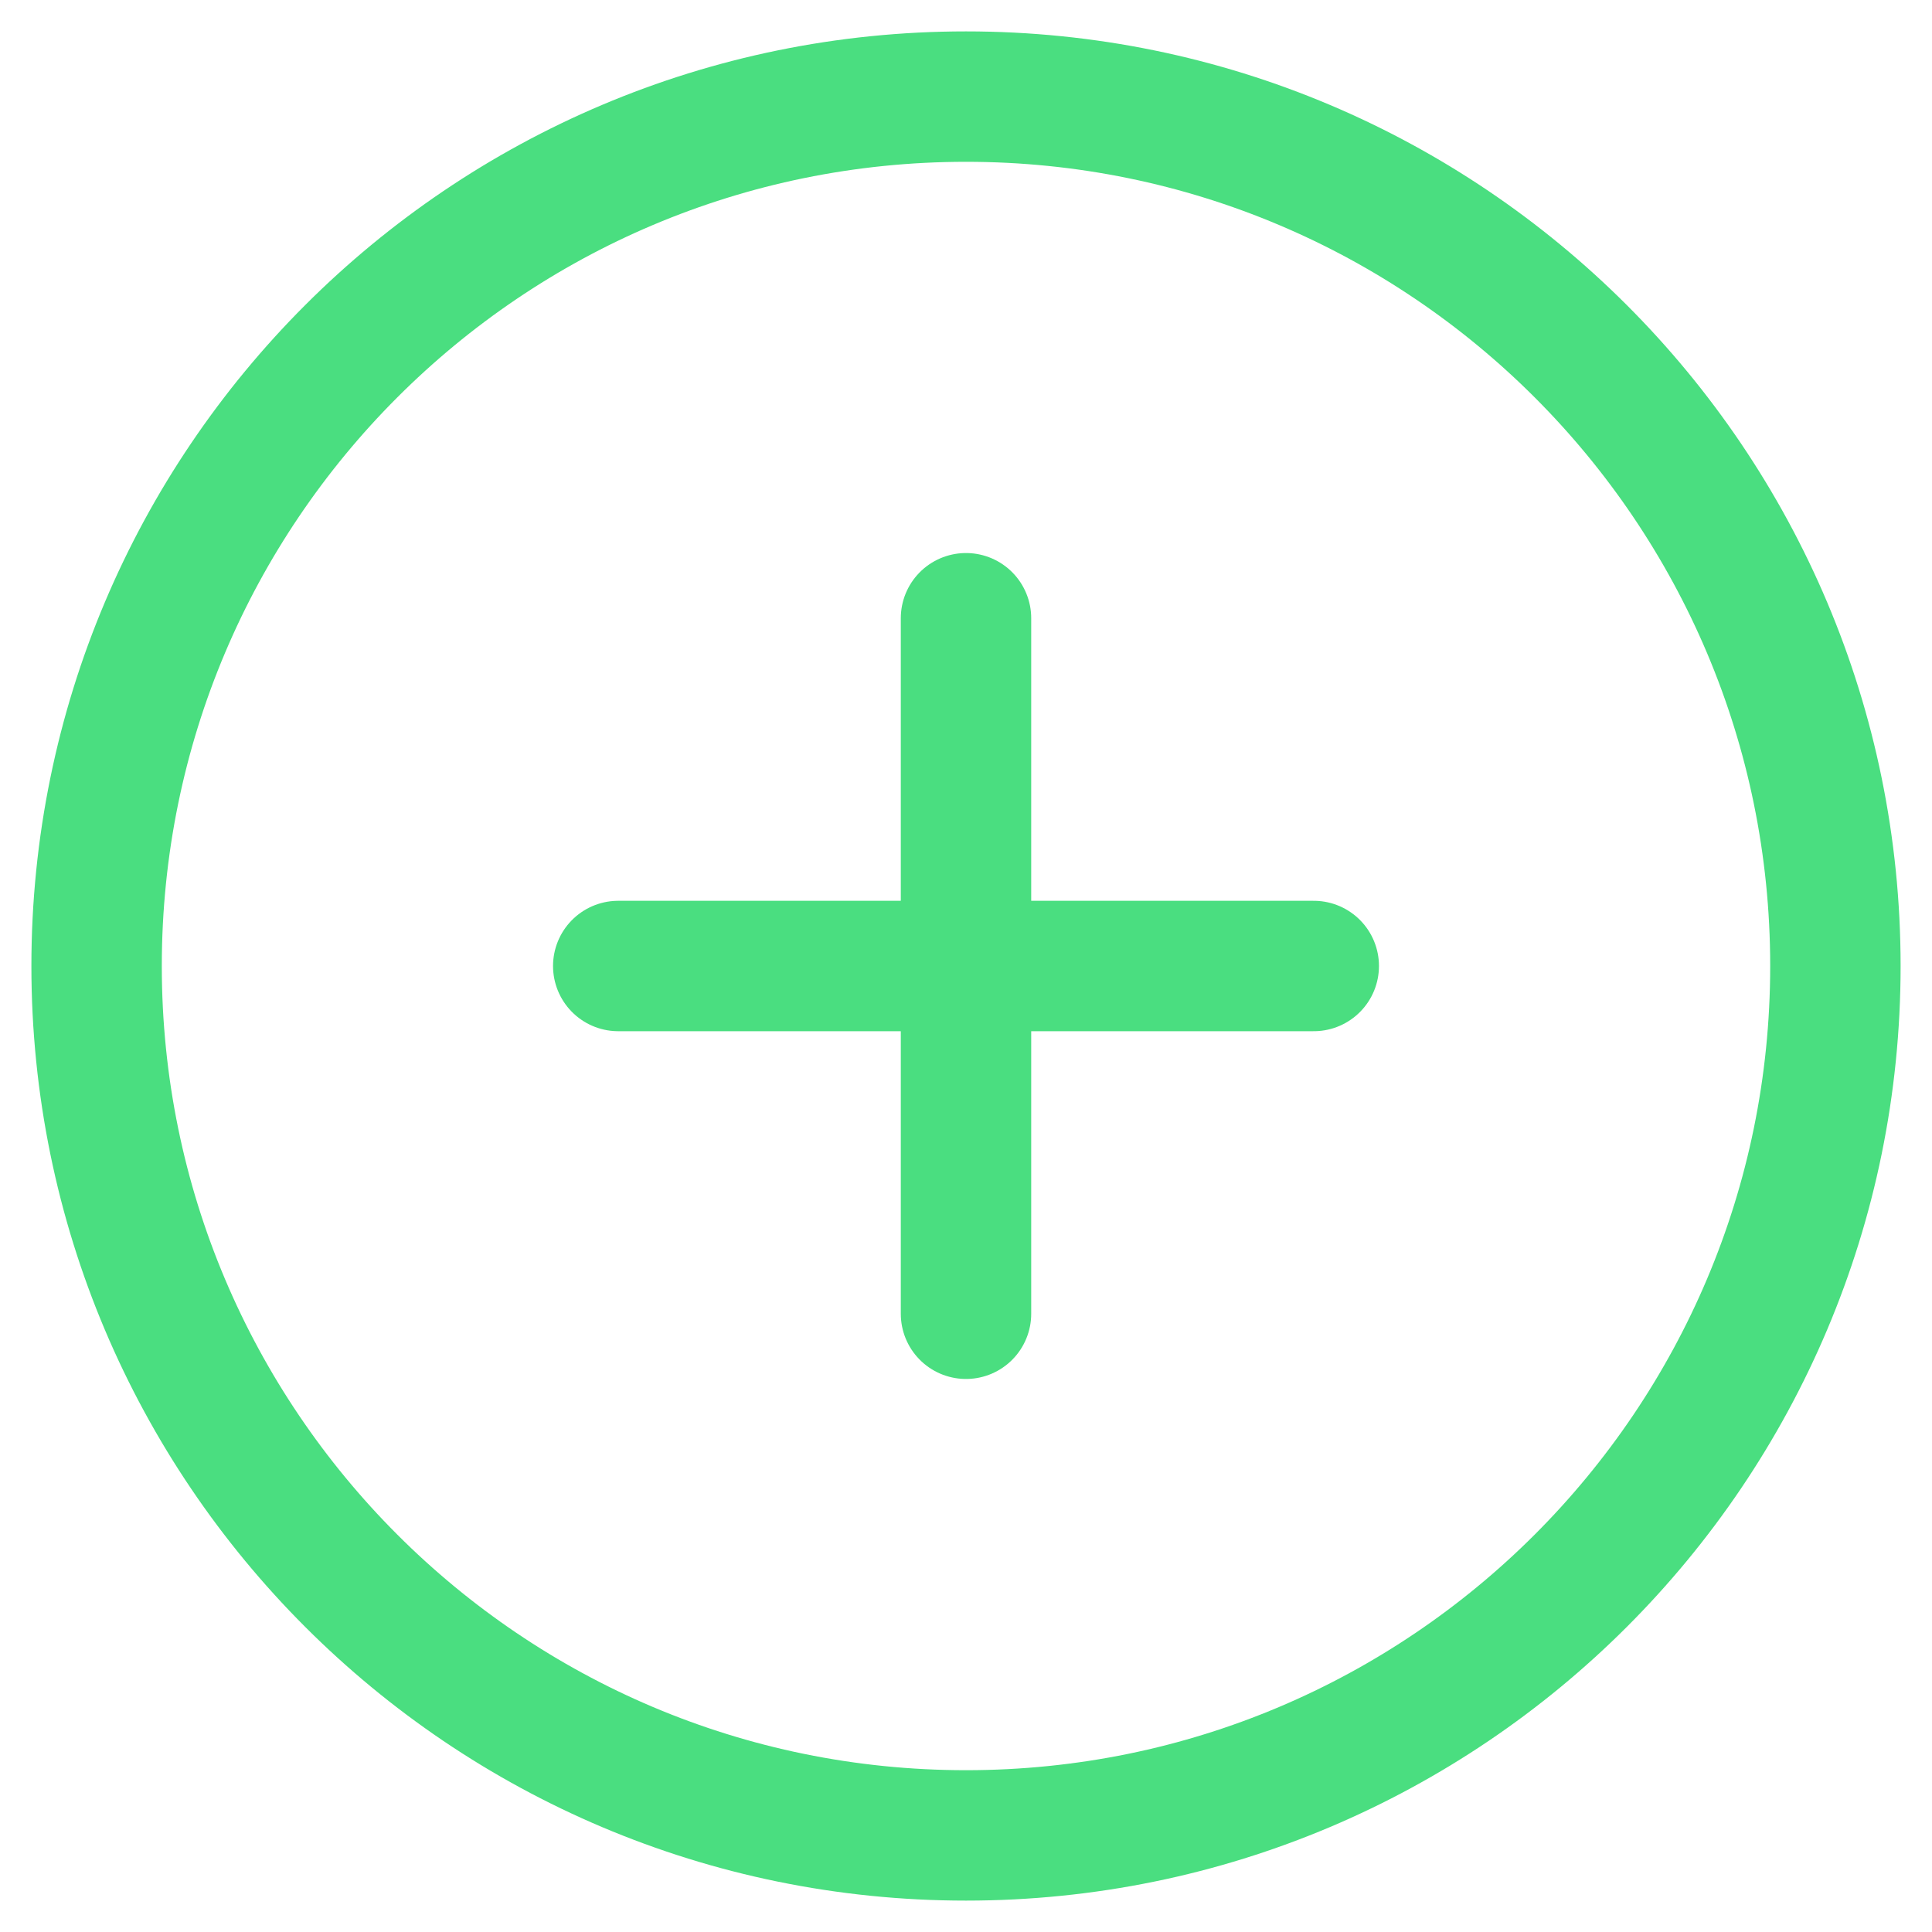 <svg width="40" height="40" viewBox="0 0 40 40" fill="none" xmlns="http://www.w3.org/2000/svg">
<path d="M38 20C38 10.059 29.941 2 20 2C10.059 2 2 10.059 2 20C2 29.941 10.059 38 20 38C29.941 38 38 29.941 38 20Z" stroke="#4ADE80" stroke-width="2.7"/>
<path d="M20 12.8V27.2" stroke="#4ADE80" stroke-width="2.7" stroke-linecap="round" stroke-linejoin="round"/>
<path d="M27.2 20L12.8 20" stroke="#4ADE80" stroke-width="2.7" stroke-linecap="round" stroke-linejoin="round"/>
</svg>

